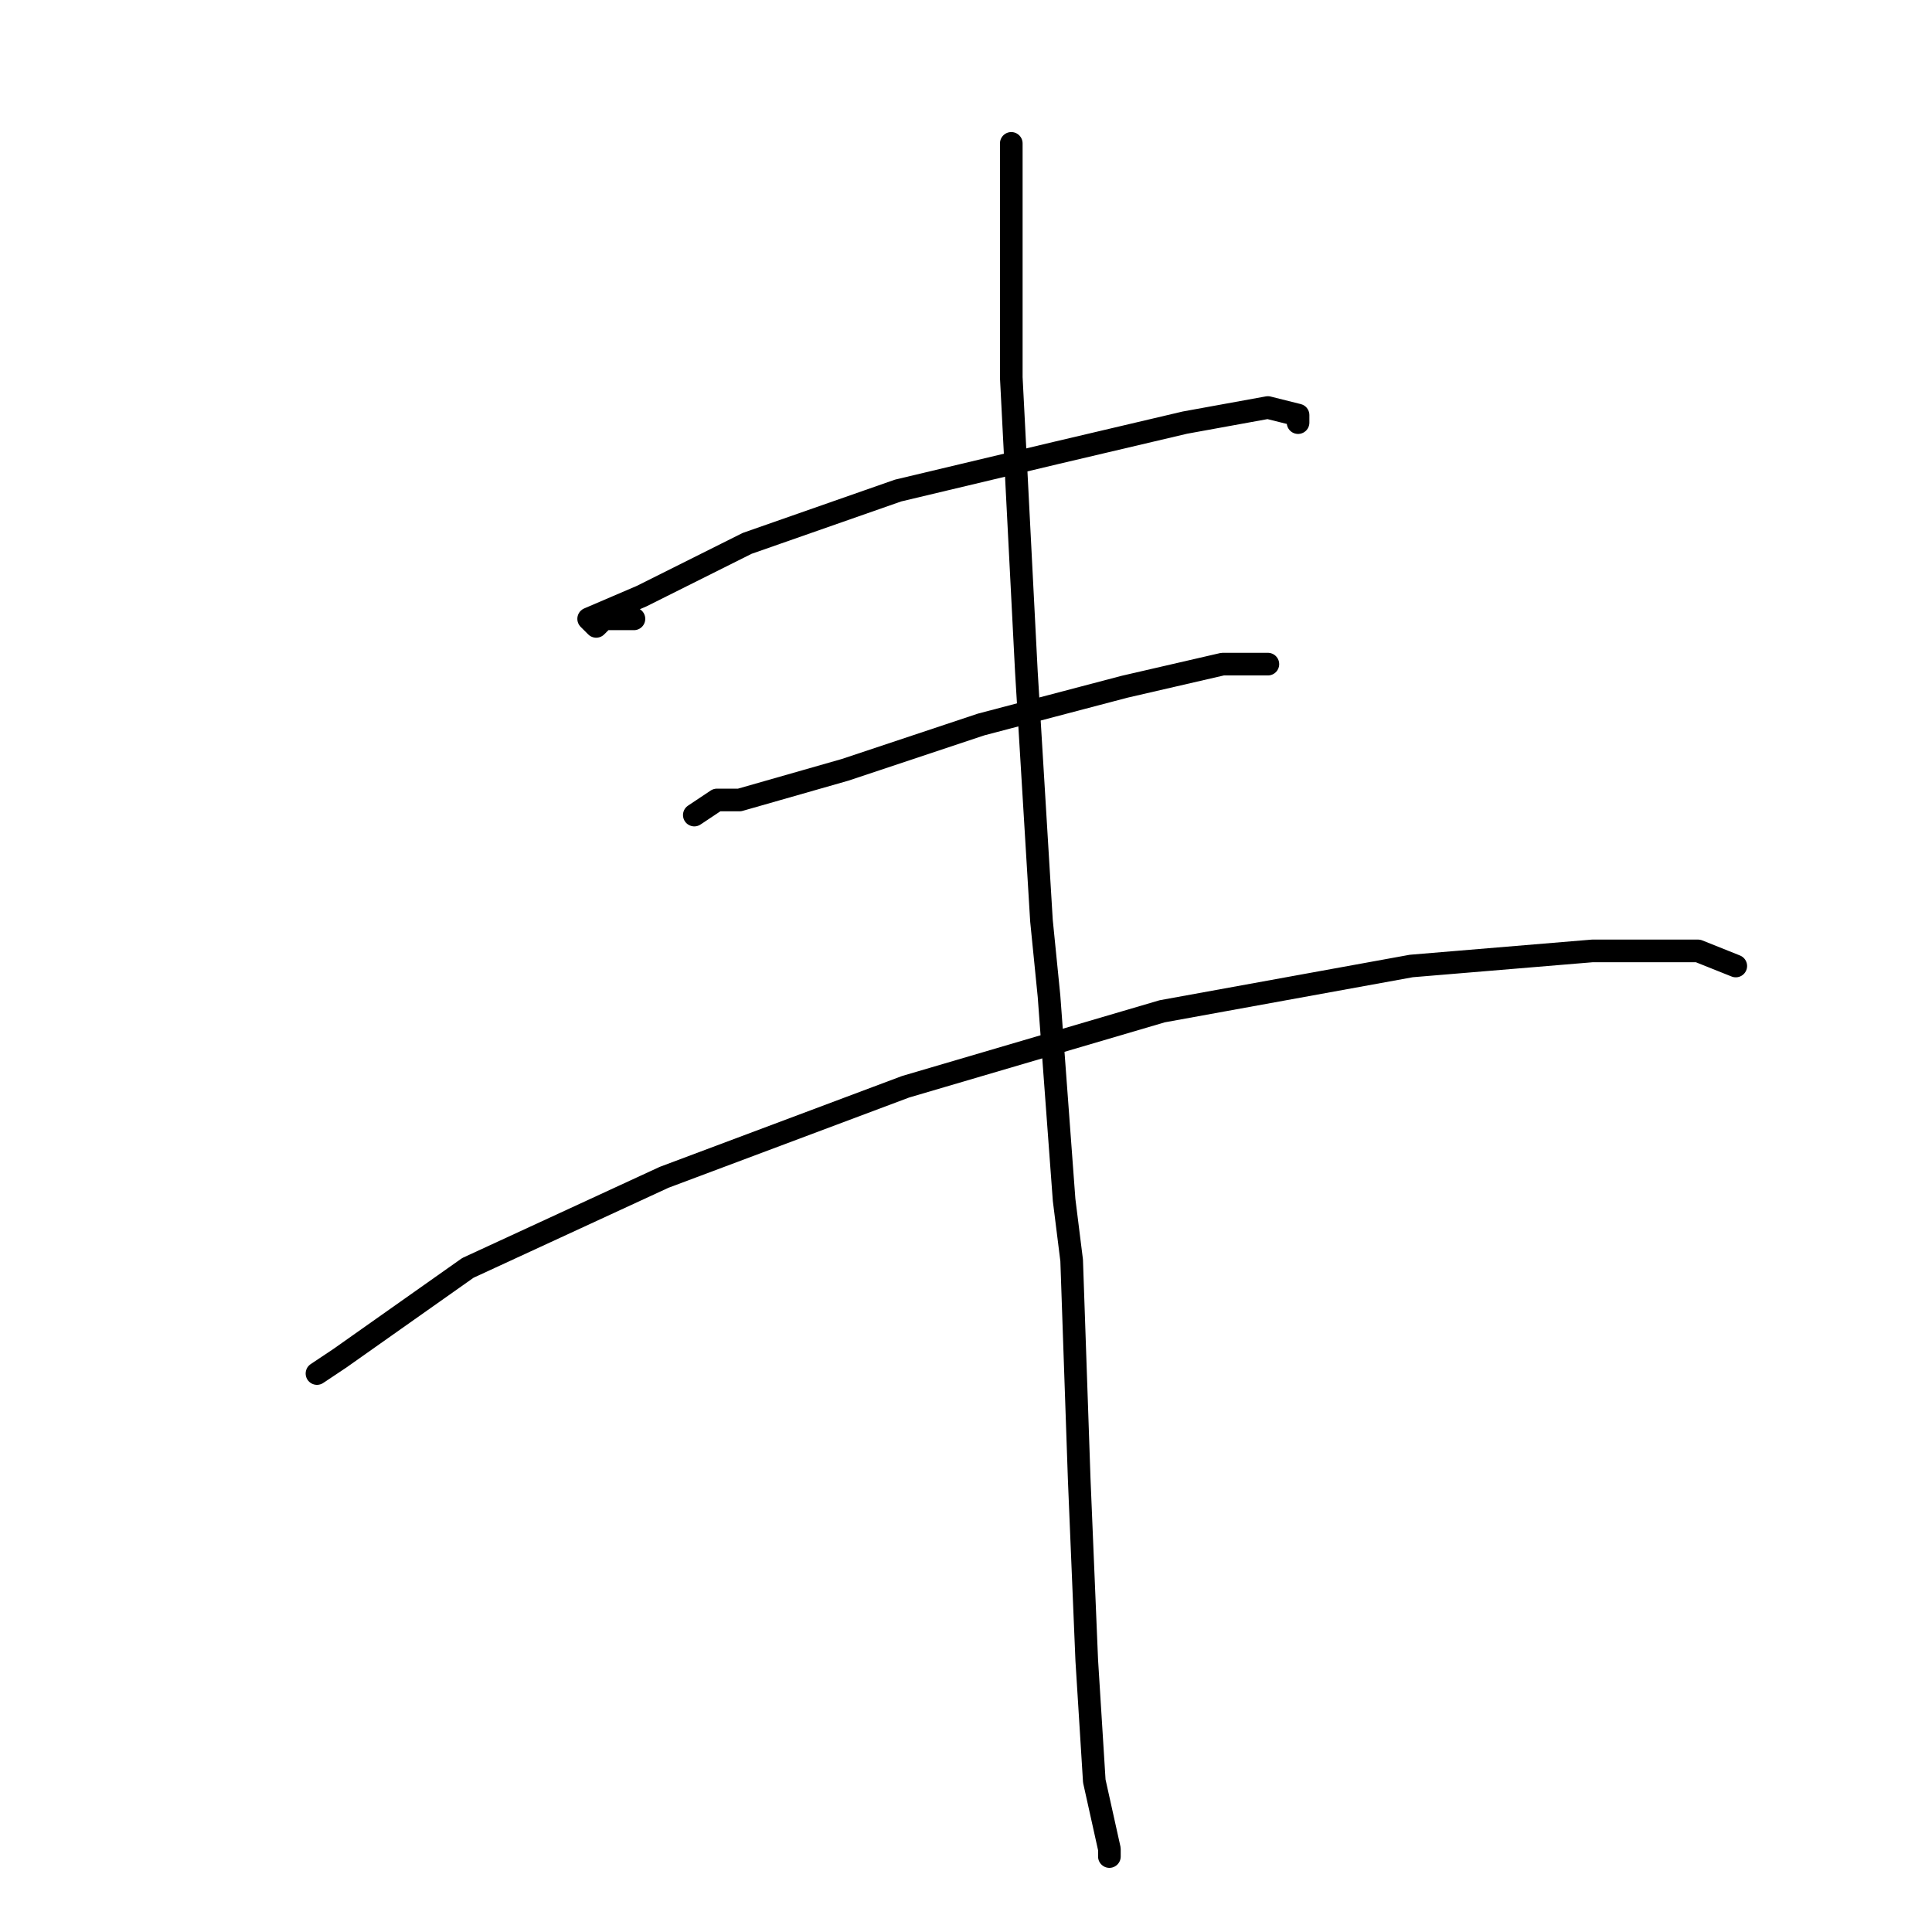 <?xml version="1.0" standalone="no"?>
    <svg width="256" height="256" xmlns="http://www.w3.org/2000/svg" version="1.1">
    <polyline stroke="black" stroke-width="3" stroke-linecap="round" fill="transparent" stroke-linejoin="round" points="84 82 80 82 79 83 78 82 85 79 99 72 119 65 140 60 157 56 168 54 172 55 172 56 172 56 " />
        <polyline stroke="black" stroke-width="3" stroke-linecap="round" fill="transparent" stroke-linejoin="round" points="92 108 95 106 98 106 112 102 130 96 149 91 162 88 168 88 168 88 " />
        <polyline stroke="black" stroke-width="3" stroke-linecap="round" fill="transparent" stroke-linejoin="round" points="42 182 45 180 62 168 88 156 120 144 154 134 187 128 211 126 225 126 230 128 230 128 " />
        <polyline stroke="black" stroke-width="3" stroke-linecap="round" fill="transparent" stroke-linejoin="round" points="134 19 134 50 136 89 138 122 139 132 141 159 142 167 143 196 144 220 145 236 147 245 147 246 147 246 " />
        </svg>